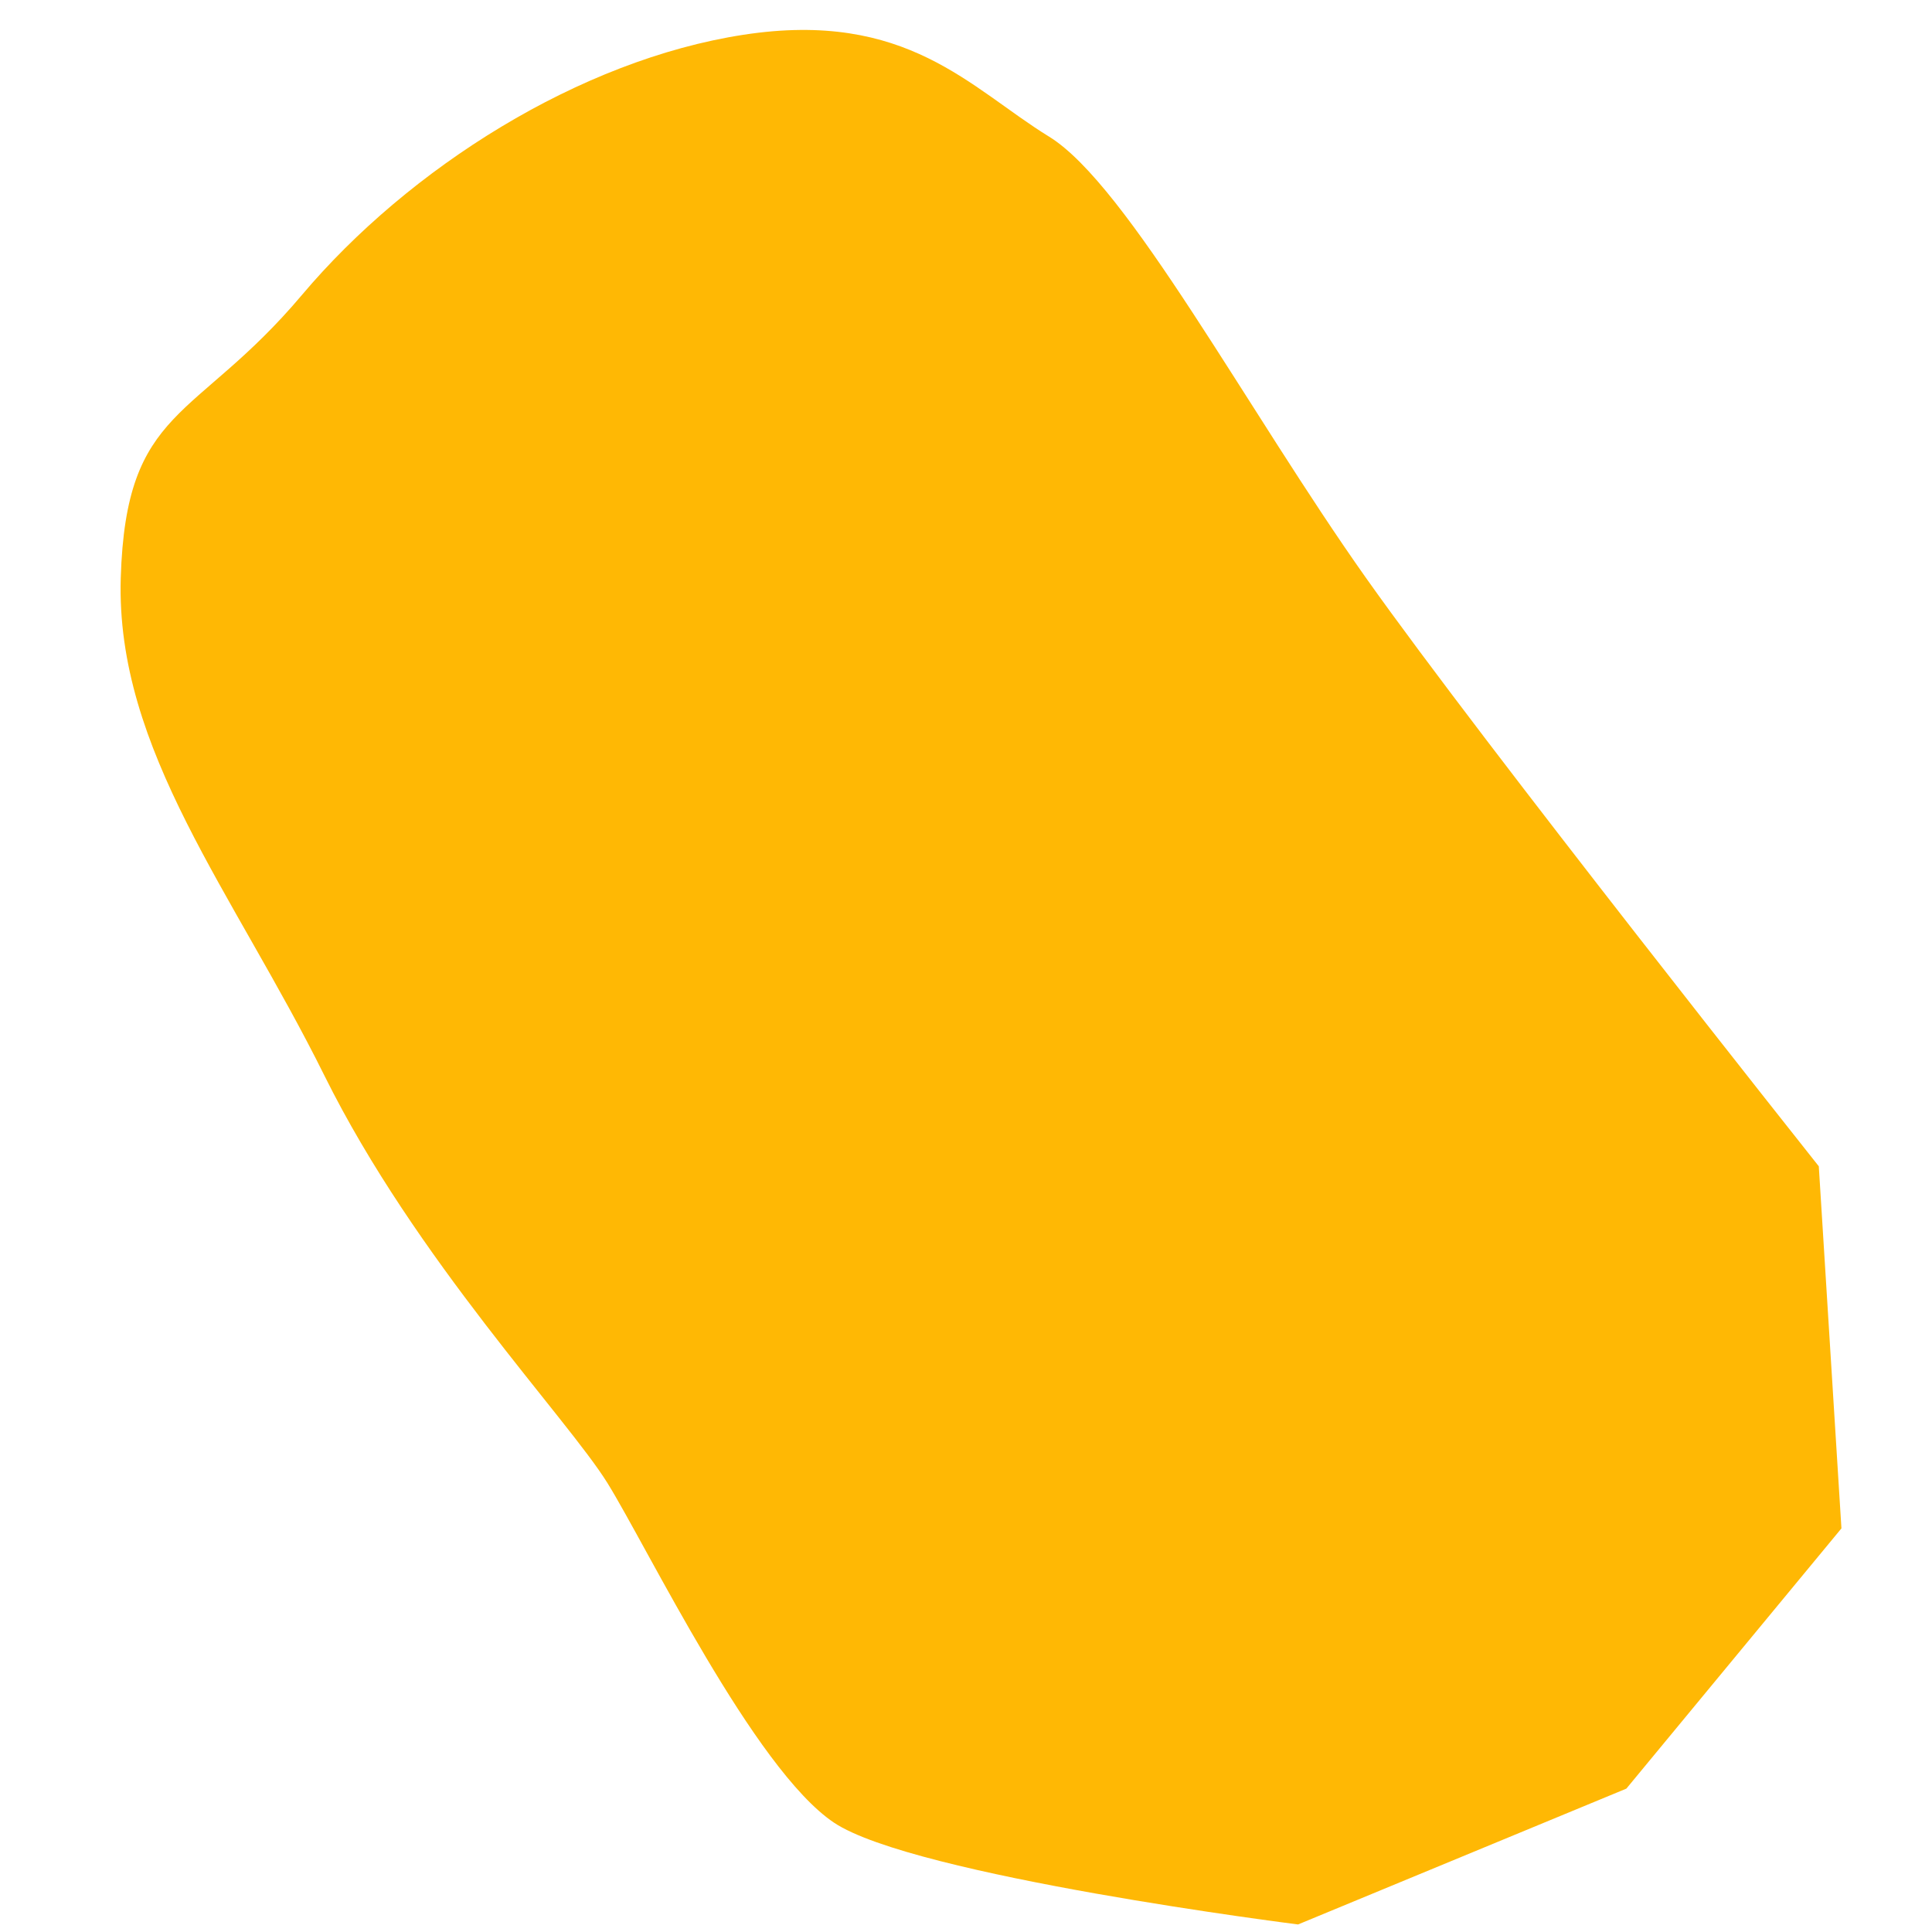 <svg xmlns="http://www.w3.org/2000/svg" width="256" height="256" viewBox="0 0 256 256">
<defs>
    <style>
      .cls-1 {
        fill: #ffb804;
        fill-rule: evenodd;
      }
    </style>
  </defs>
  <path class="cls-1" d="M16,76.578c0.686-22.824,9.814-20.657,24-37.484S76.814,7.942,98.5,4.609,128.564,11.69,139,18.1s26.314,36.318,42,58.474,60,77.966,60,77.966l3,47.979-28.5,34.485L172,255s-50.936-6.413-61.5-13.494-24.686-36.4-30-44.981S55.064,166.872,43,142.549,15.314,99.4,16,76.578Z"/>
</svg>
